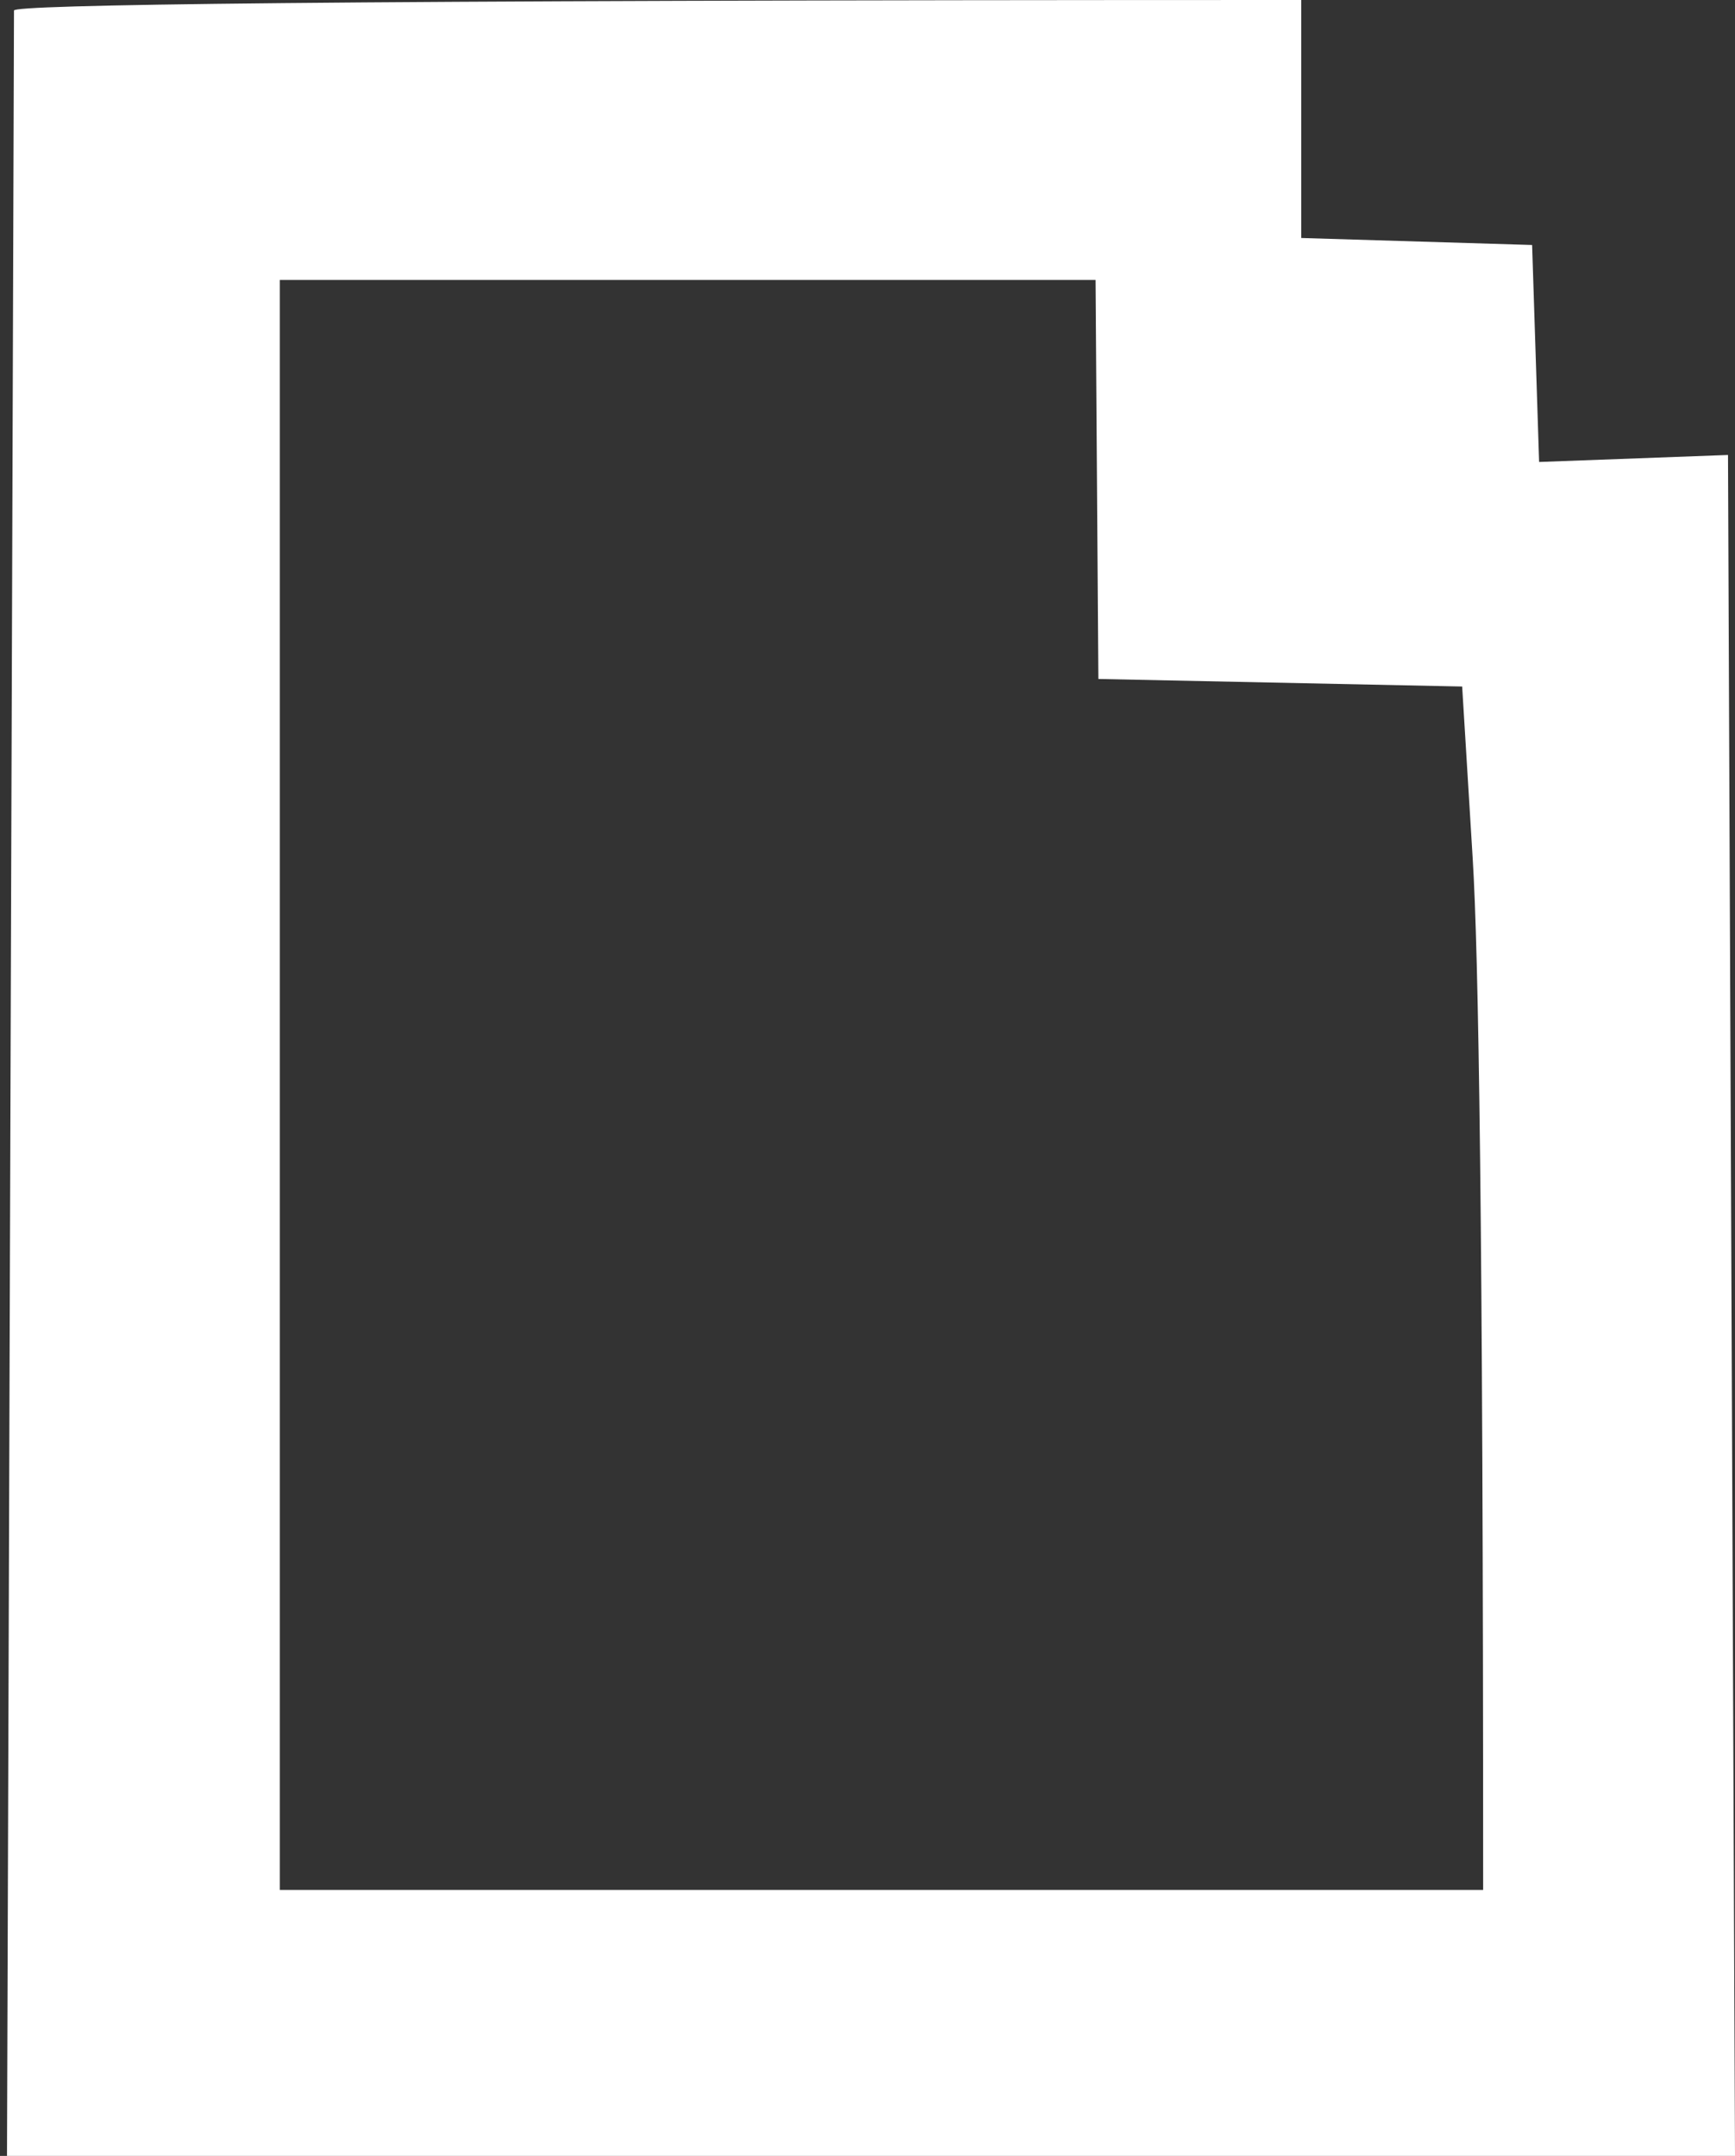 <svg xmlns="http://www.w3.org/2000/svg" viewBox="0 0 124 154" width="124" height="154"><rect x="0" y="0" width="124" height="154" fill="#333333" stroke="none"/><style></style><path id="Path 0" fill-rule="evenodd" d="M93 0v17l16.5.5.5 15.5 13.5-.5.5 121.5H.5l.25-76.25C.89 35.81 1 1.16 1 .75 1 .34 21.7 0 93 0zM20 77.5V135h86c0-47.66-.33-67-.75-73.73l-.75-12.23-26-.54-.2-28.5H20" style="fill:#fff"/></svg>